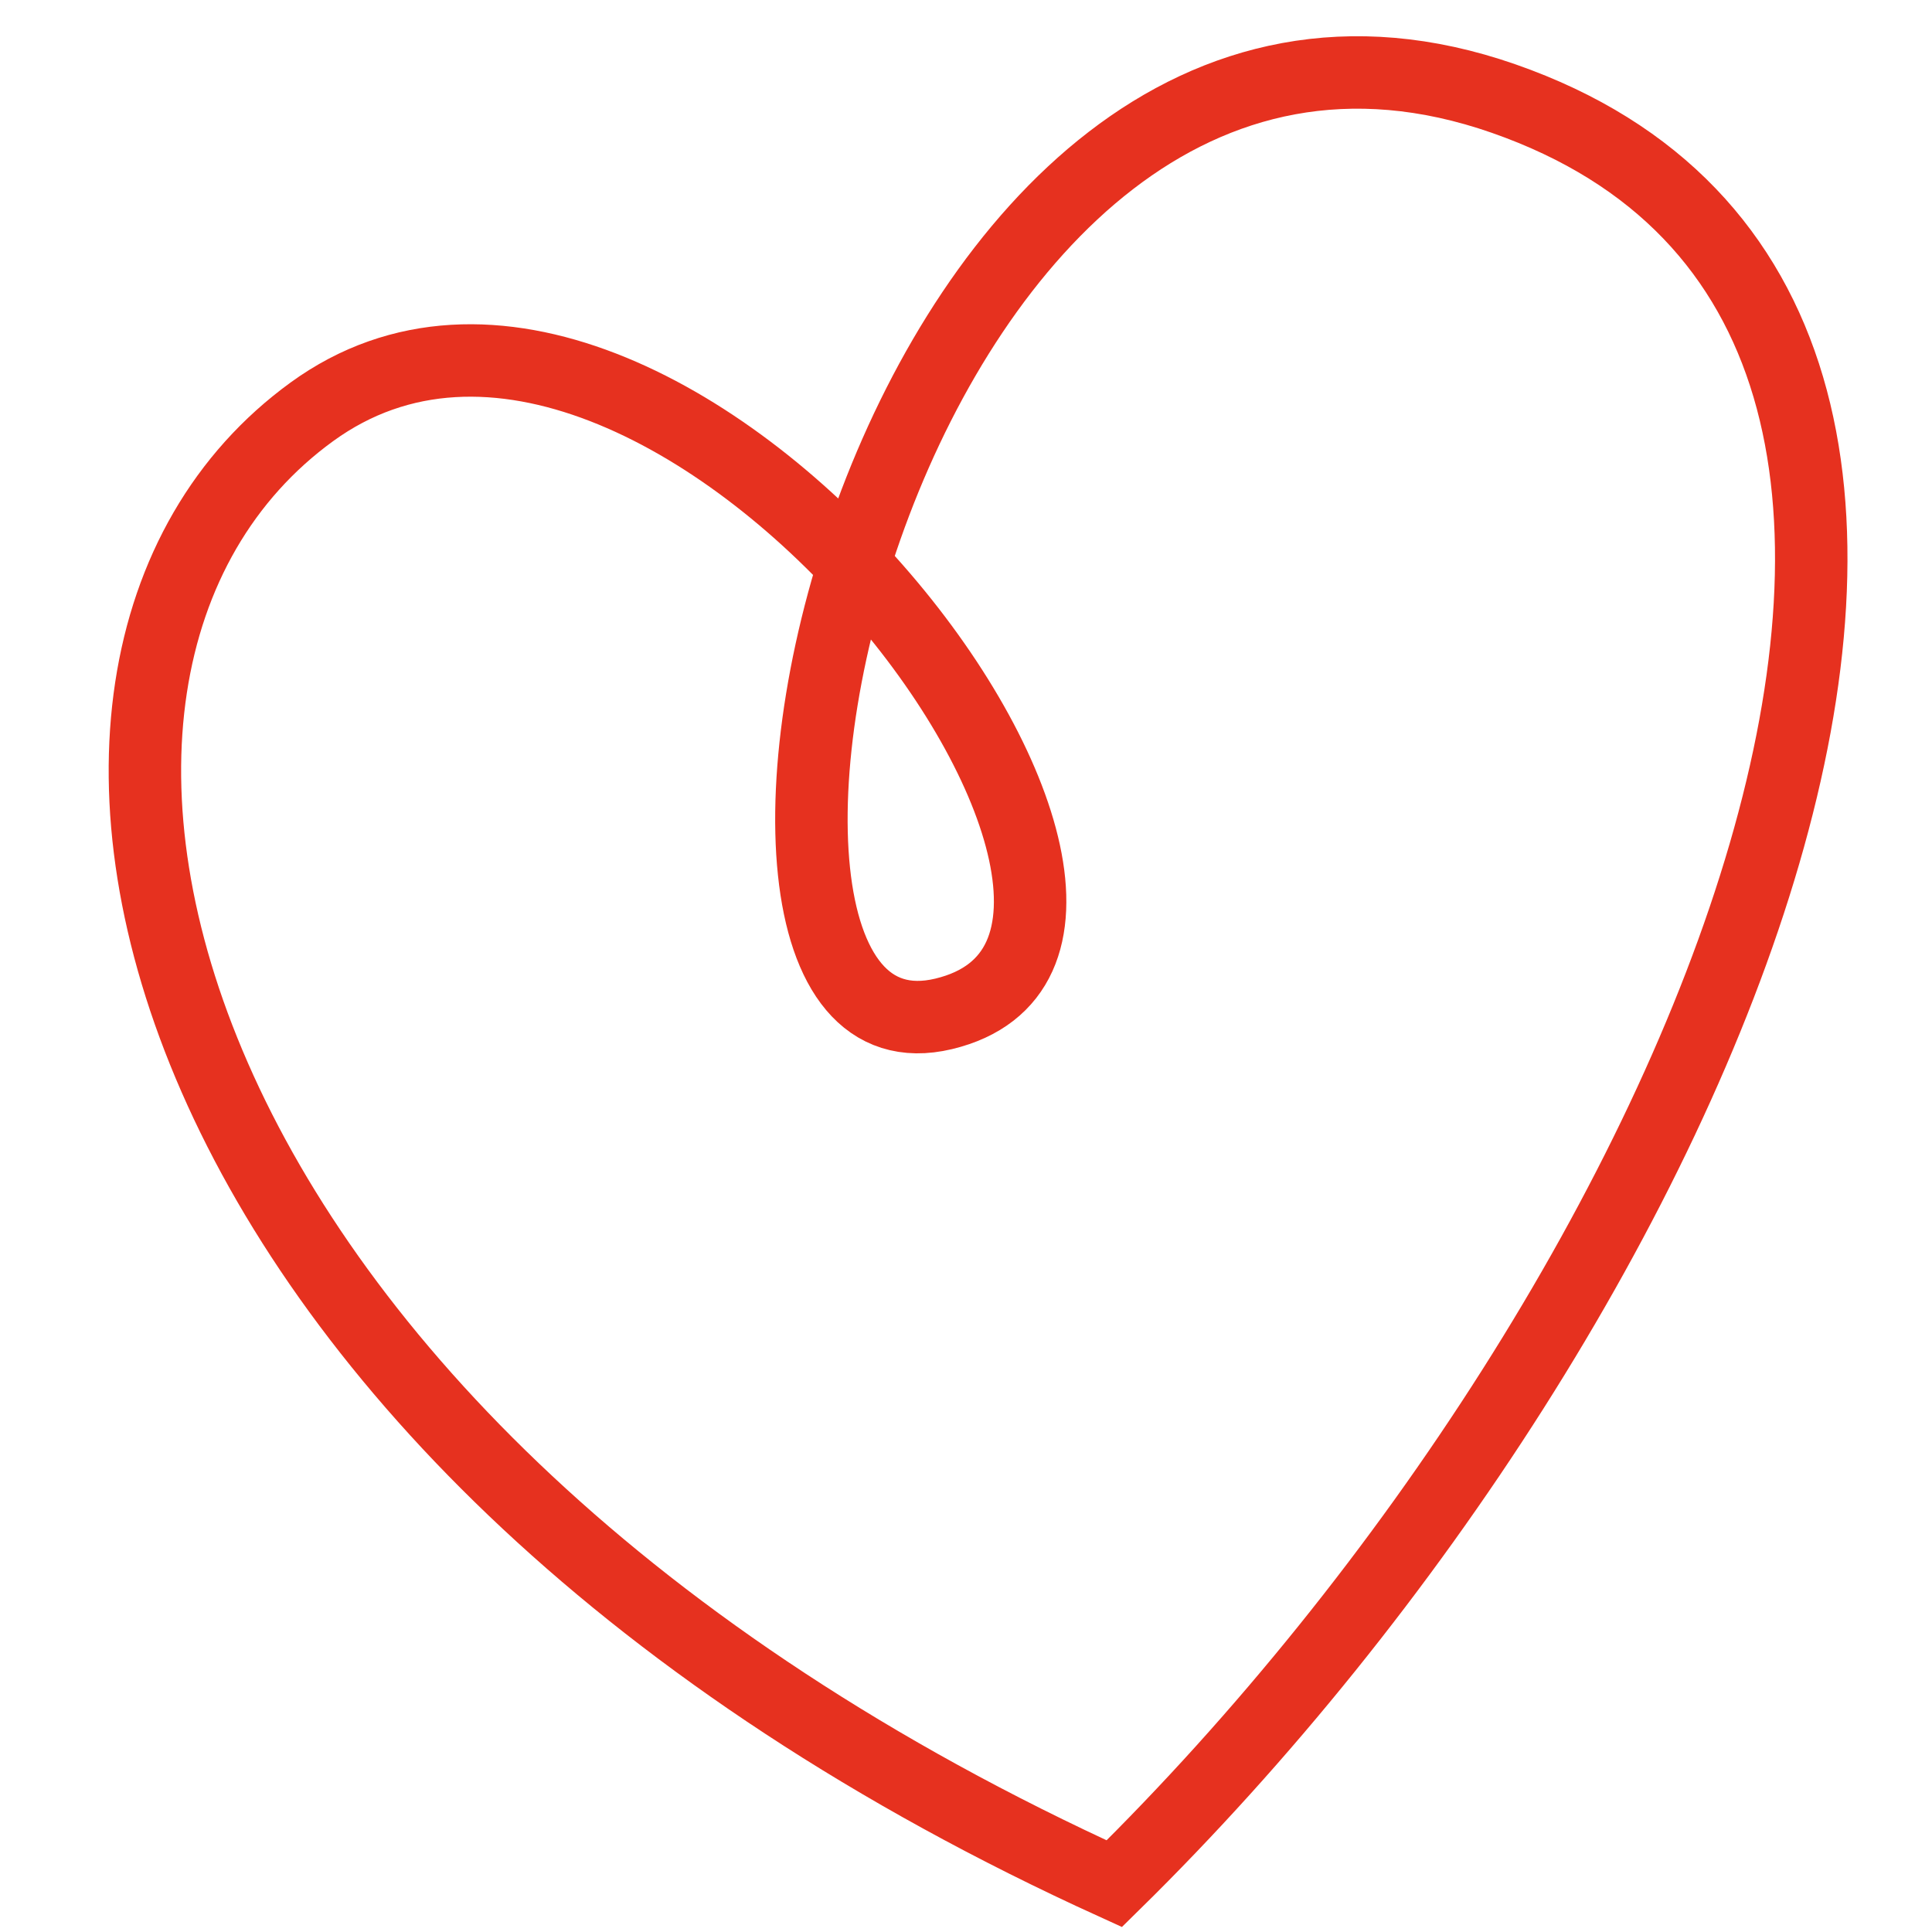 <svg width="80" height="80" fill="none" xmlns="http://www.w3.org/2000/svg"><path d="M46.14 78C70.724 53.84 87.977 13.058 62.263 4.082c-25.714-8.977-35.934 40.954-23.187 37.9C51.823 38.93 27.54 6.427 12.914 17.052-1.713 27.676 5.74 59.62 46.14 78z" stroke="#E6311F" stroke-width="3"/></svg>